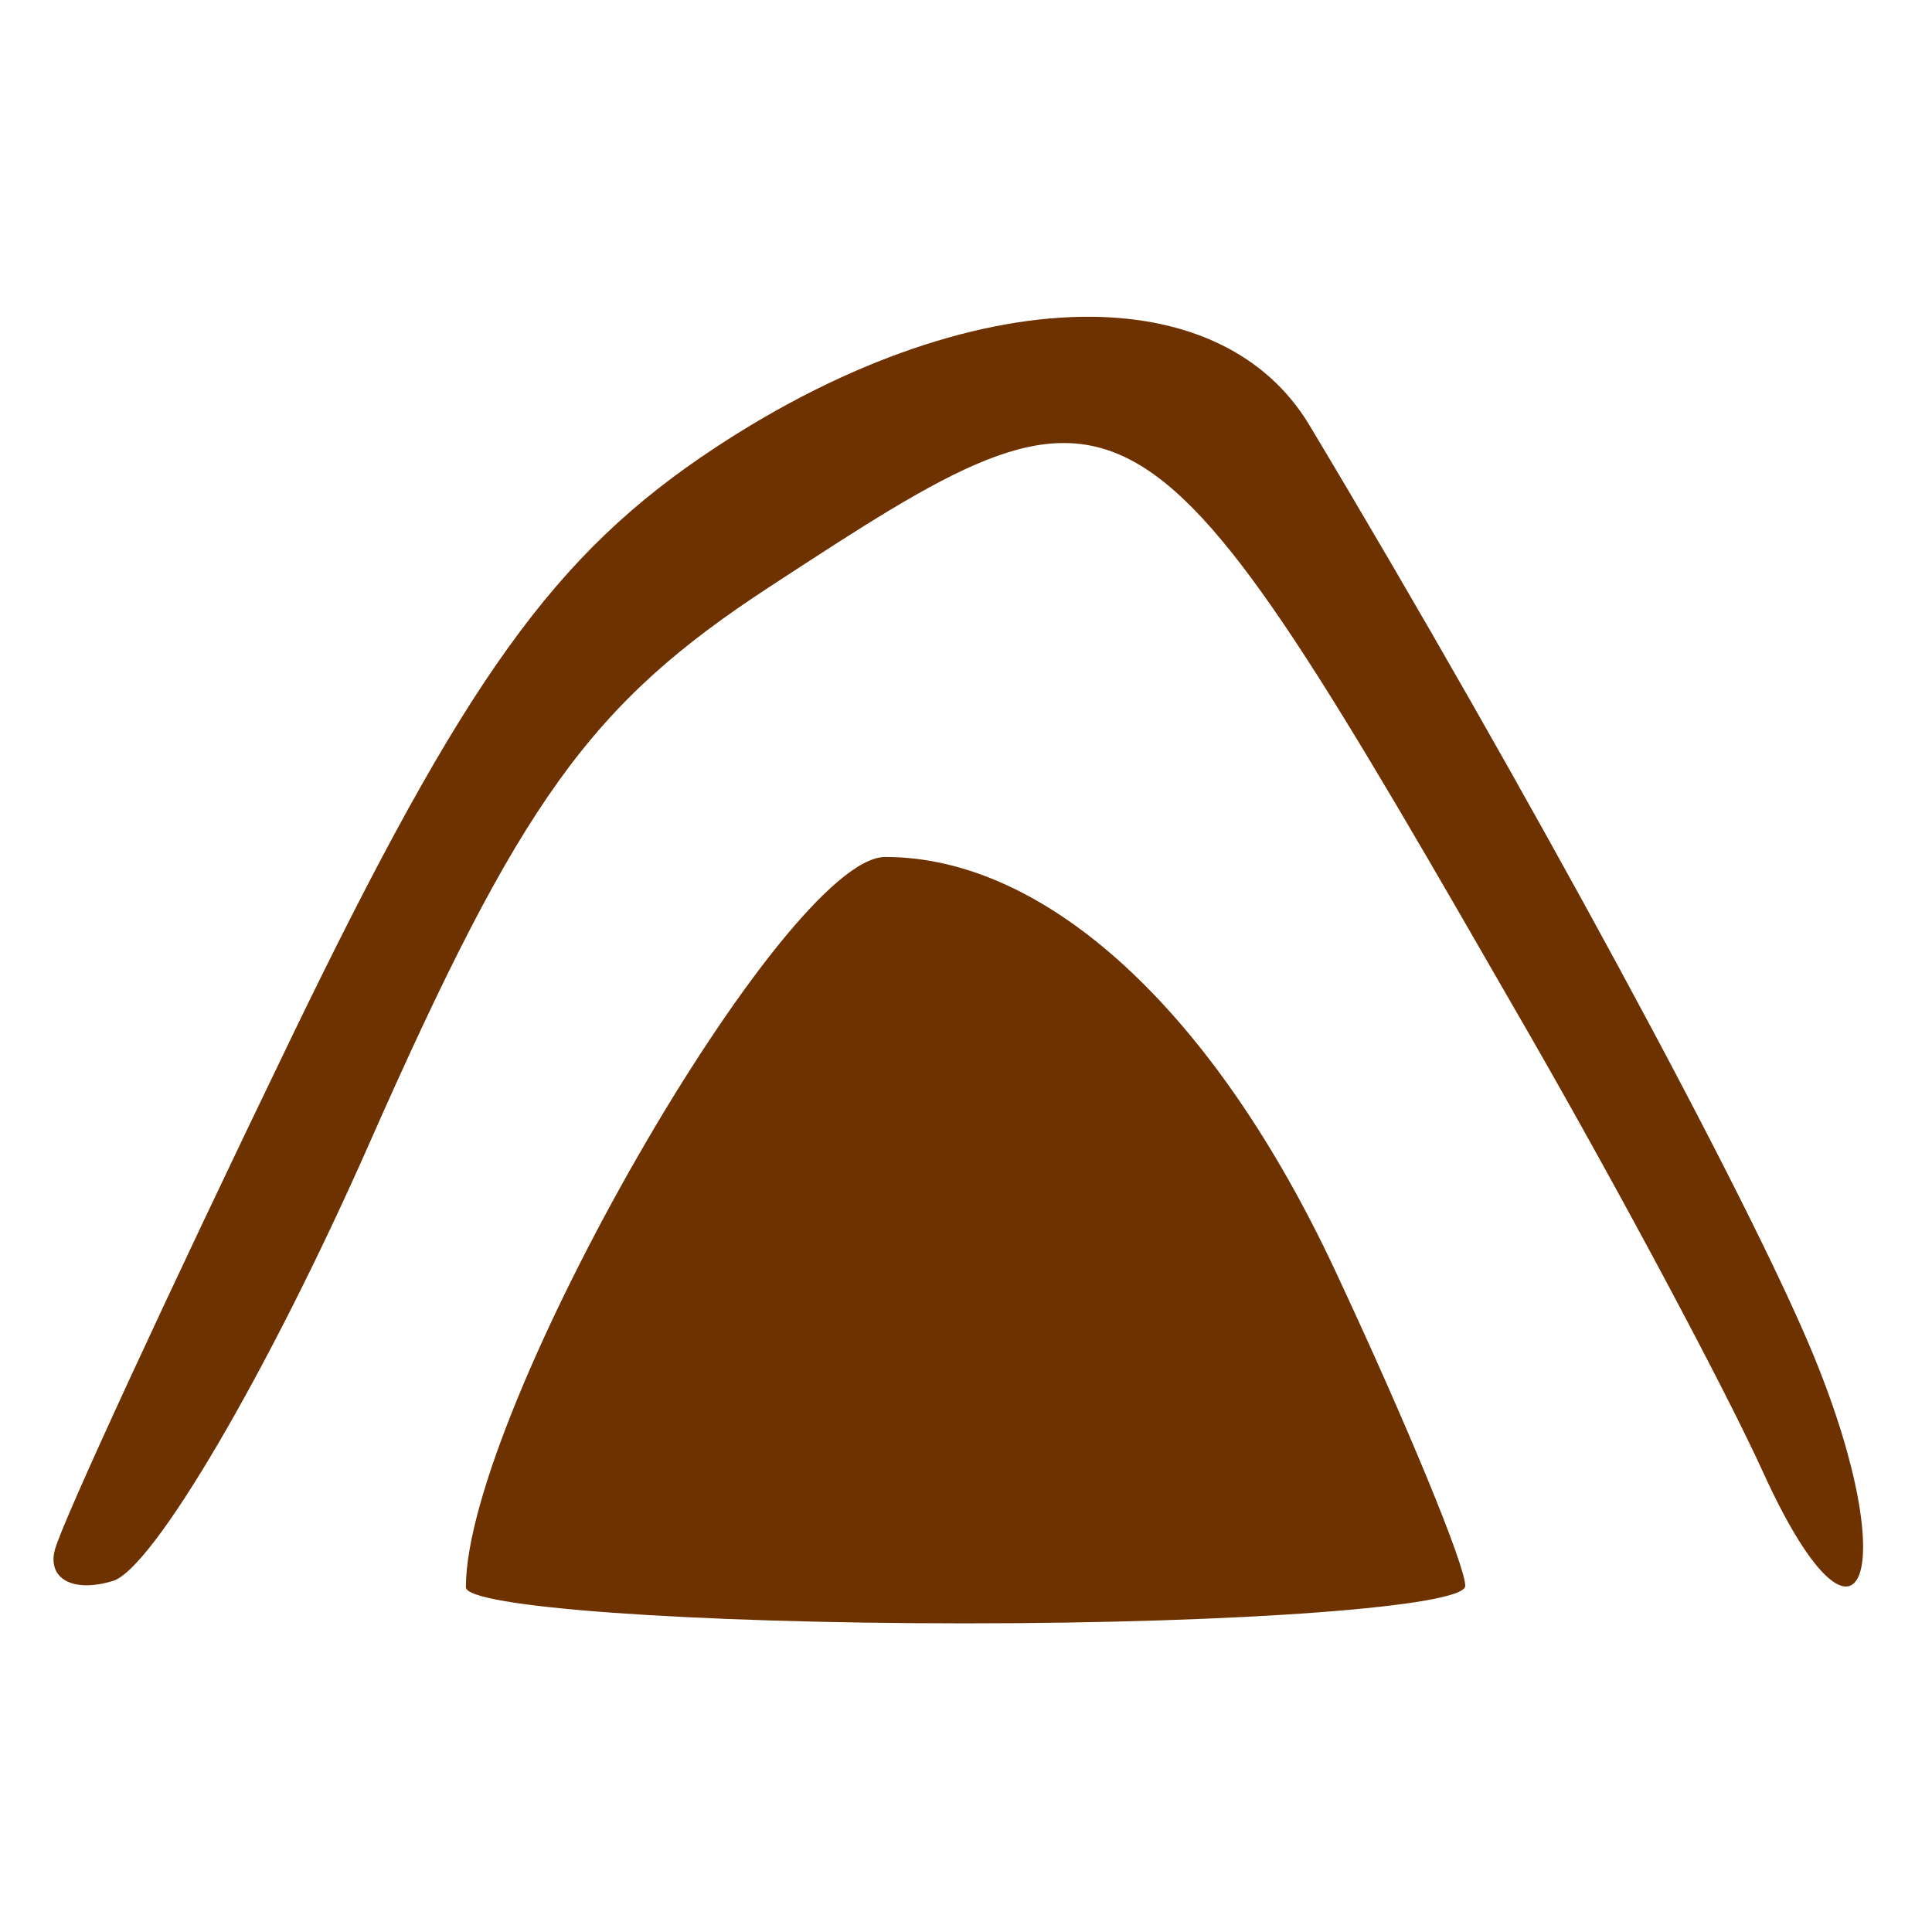 <?xml version="1.0" encoding="UTF-8" standalone="no"?>
<!-- Created with Inkscape (http://www.inkscape.org/) -->

<svg
   xmlns:dc="http://purl.org/dc/elements/1.1/"
   xmlns:cc="http://creativecommons.org/ns#"
   xmlns:rdf="http://www.w3.org/1999/02/22-rdf-syntax-ns#"
   xmlns:svg="http://www.w3.org/2000/svg"
   xmlns="http://www.w3.org/2000/svg"
   xmlns:sodipodi="http://sodipodi.sourceforge.net/DTD/sodipodi-0.dtd"
   xmlns:inkscape="http://www.inkscape.org/namespaces/inkscape"
   width="1000"
   height="1000"
   id="svg8855"
   version="1.1"
   inkscape:version="0.91 r13725"
   viewBox="0 0 1000 1000"
   sodipodi:docname="natural_cave_entrance.svg">
  <defs
     id="defs8857" />
  <sodipodi:namedview
     id="base"
     pagecolor="#ffffff"
     bordercolor="#666666"
     borderopacity="1.0"
     inkscape:pageopacity="0.0"
     inkscape:pageshadow="2"
     inkscape:zoom="0.5"
     inkscape:cx="9.7405635"
     inkscape:cy="576"
     inkscape:current-layer="layer1"
     showgrid="true"
     inkscape:grid-bbox="true"
     inkscape:document-units="px"
     inkscape:window-width="1920"
     inkscape:window-height="1018"
     inkscape:window-x="-8"
     inkscape:window-y="-8"
     inkscape:window-maximized="1" />
  <g
     id="layer1"
     inkscape:label="Layer 1"
     inkscape:groupmode="layer"
     transform="translate(0,968)">
    <path
       style="fill:#6e3200;fill-opacity:1"
       d="m 565.073,-804.037 c -56.742,-0.537 -125.877,22.226 -194.974,67.816 -83.084,54.819 -129.455,119.412 -219.526,305.779 -62.803,129.952 -117.732,248.852 -122.061,264.224 -4.329,15.371 9.13,22.809 29.905,16.527 20.776,-6.281 80.478,-108.111 132.672,-226.29 78.391,-177.487 114.436,-227.634 207.181,-288.233 188.7,-123.294 189.322,-122.929 392.471,230.141 47.418,82.41 102.205,184.976 121.748,227.927 49.578,108.956 73.502,55.272 26.532,-59.533 -33.331,-81.469 -149.073,-295.11 -261.234,-482.193 -22.227,-37.076 -62.647,-55.69 -112.715,-56.164 z m -106.878,279.6 c -52.13,0 -217.056,287.204 -217.056,377.982 0,10.286 116.387,18.701 258.636,18.701 142.25,0 258.637,-8.728 258.637,-19.391 0,-10.664 -30.38,-84.271 -67.513,-163.574 -62.921,-134.379 -149.307,-213.718 -232.705,-213.718 z"
       id="path2838"
       inkscape:connector-curvature="0" />
  </g>
</svg>
